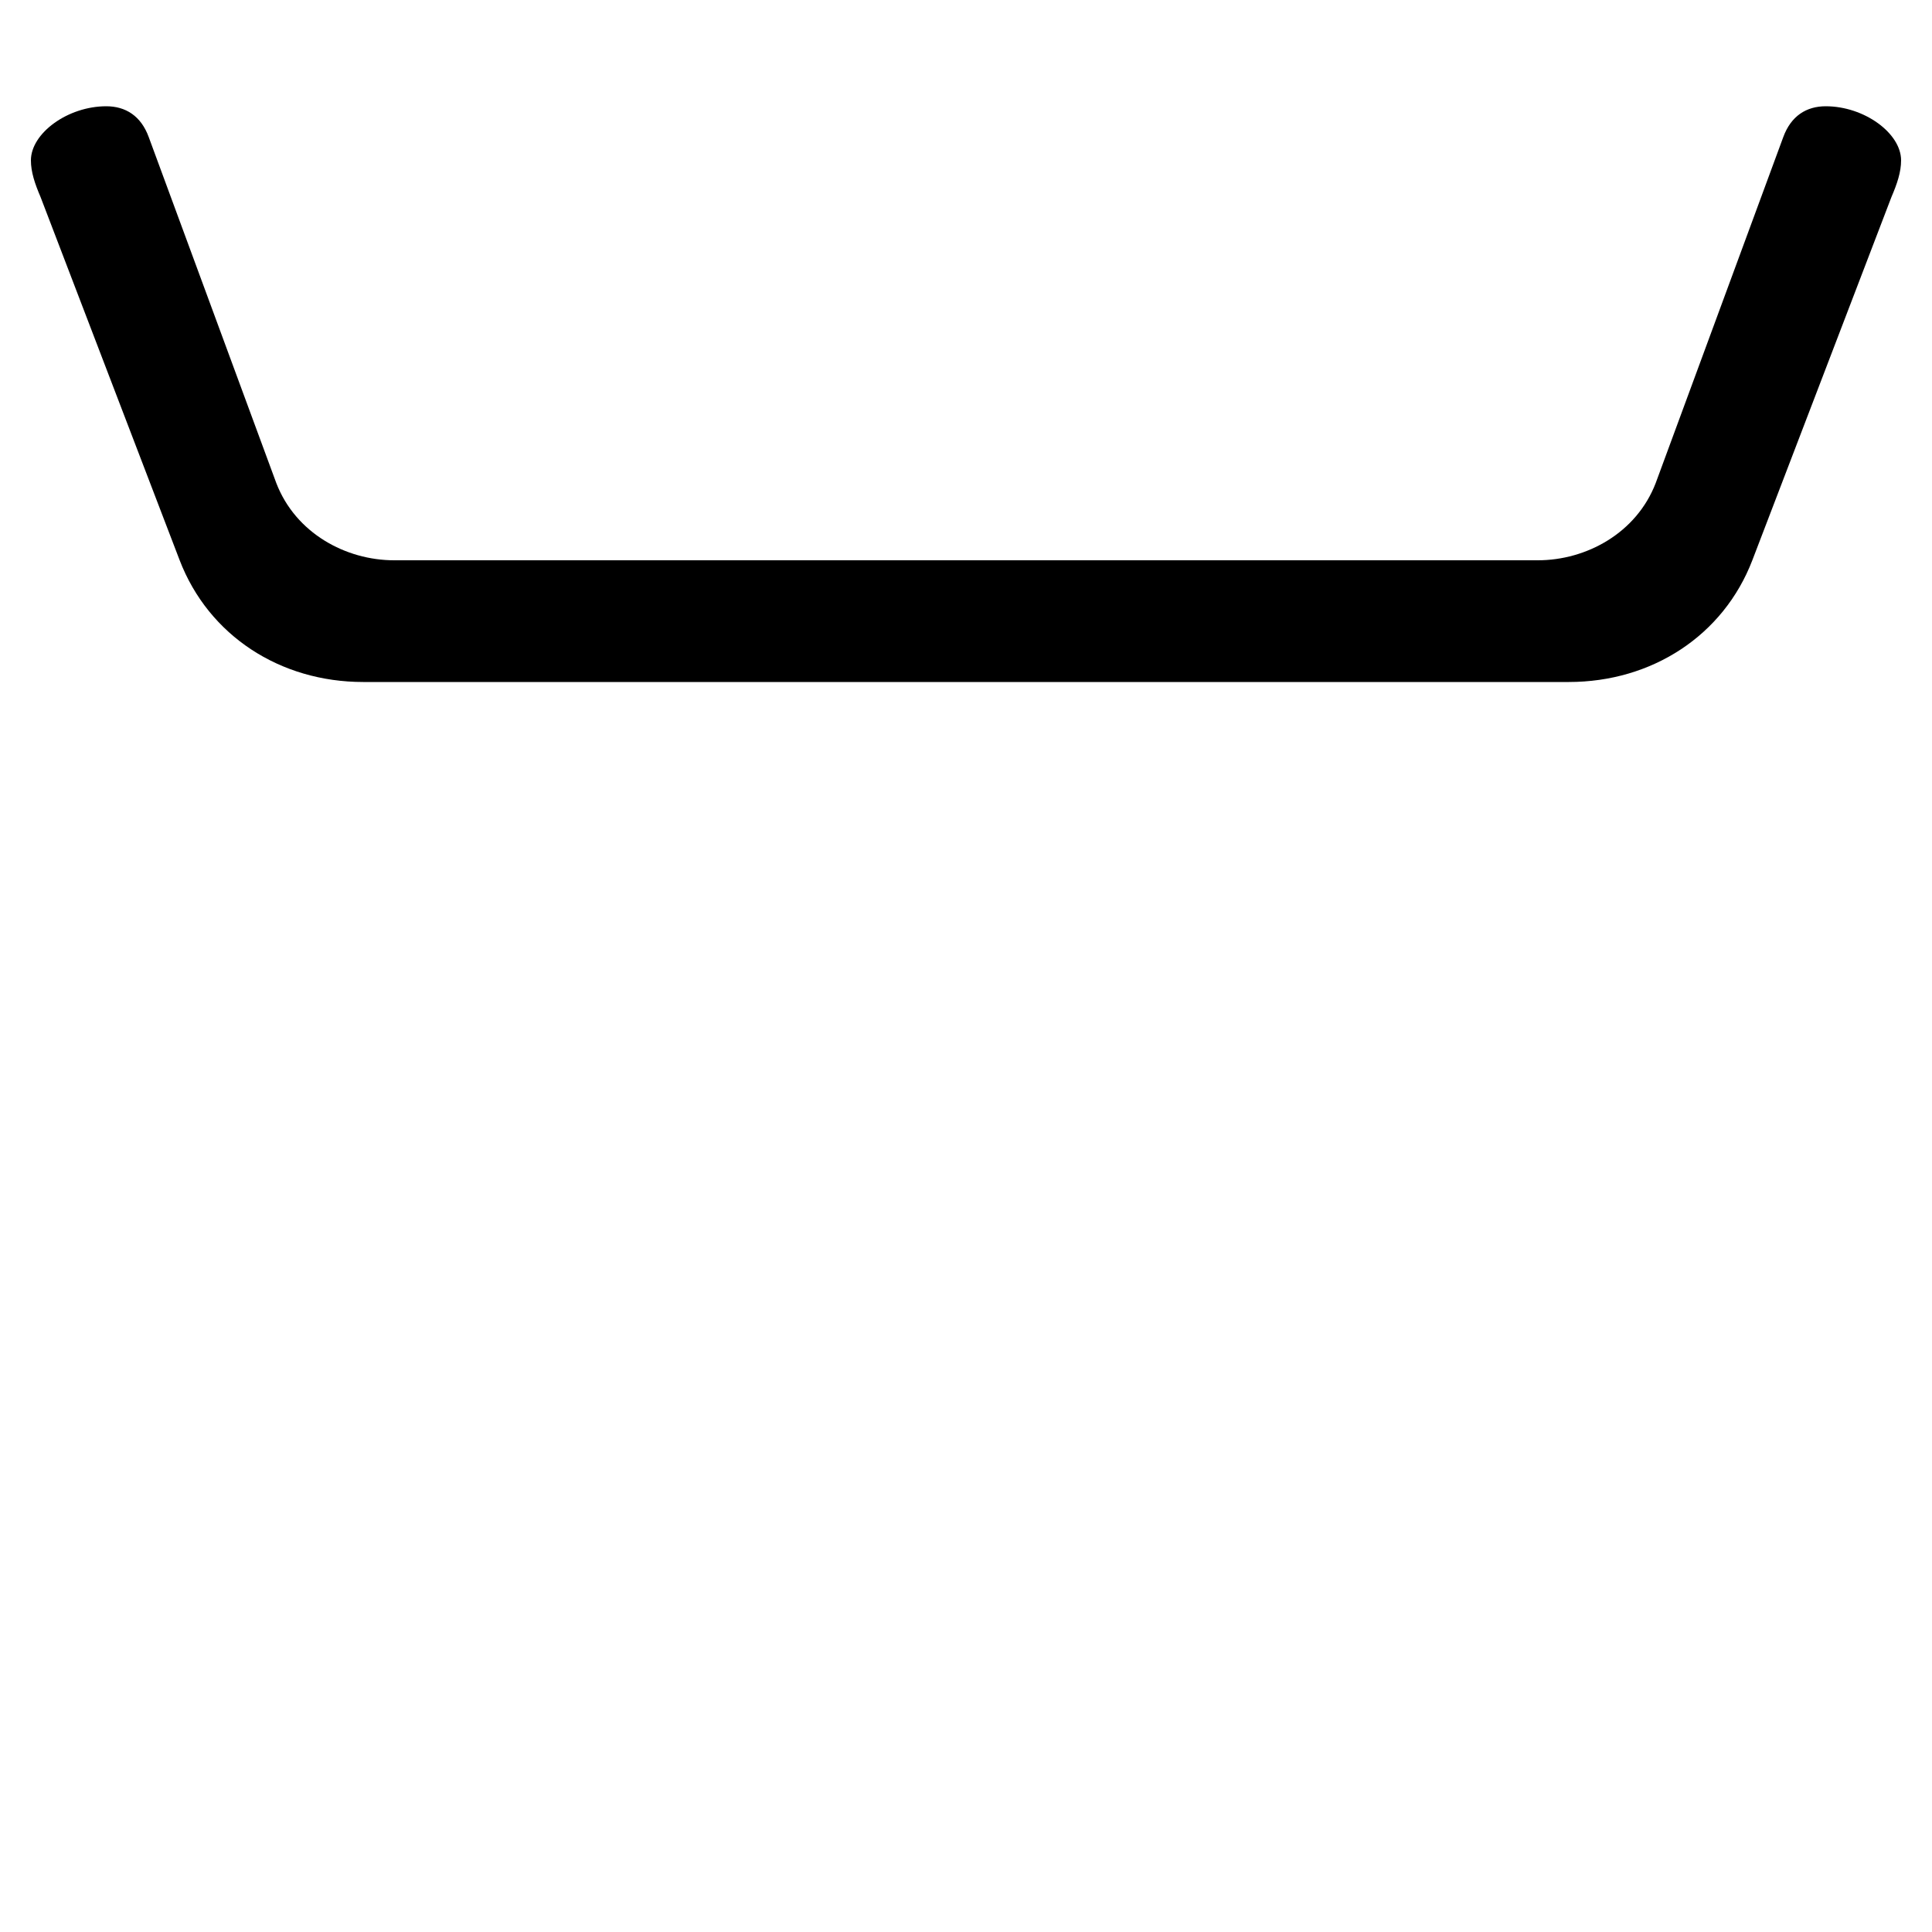 <svg xmlns="http://www.w3.org/2000/svg" viewBox="0 -44.0 50.0 50.0">
    <rect x="0" y="-44.0" width="50.0" height="50.0" fill="#808080" stroke="none"/>
    <g transform="scale(1, -1)">
        <!-- ボディの枠 -->
        <rect x="0" y="-6.0" width="50.0" height="50.0"
            stroke="white" fill="white"/>
        <!-- グリフ座標系の原点 -->
        <circle cx="0" cy="0" r="5" fill="white"/>
        <!-- グリフのアウトライン -->
        <g style="fill:black;stroke:#000000;stroke-width:0;stroke-linecap:round;stroke-linejoin:round;">
        <path d="M 40.6 26.35 C 42.75 26.35 44.6 27.55 45.35 29.5 L 48.95 38.9 C 49.1 39.25 49.2 39.55 49.2 39.85 C 49.2 40.55 48.25 41.25 47.25 41.25 C 46.75 41.25 46.35 41.0 46.15 40.45 L 42.85 31.5 C 42.35 30.2 41.05 29.5 39.8 29.5 L 10.2 29.5 C 8.95 29.5 7.65 30.2 7.15 31.5 L 3.85 40.45 C 3.65 41.0 3.25 41.25 2.75 41.25 C 1.75 41.25 0.8 40.55 0.8 39.85 C 0.8 39.55 0.9 39.25 1.05 38.9 L 4.65 29.5 C 5.4 27.55 7.25 26.35 9.4 26.35 Z"/>
    </g>
    </g>
</svg>

